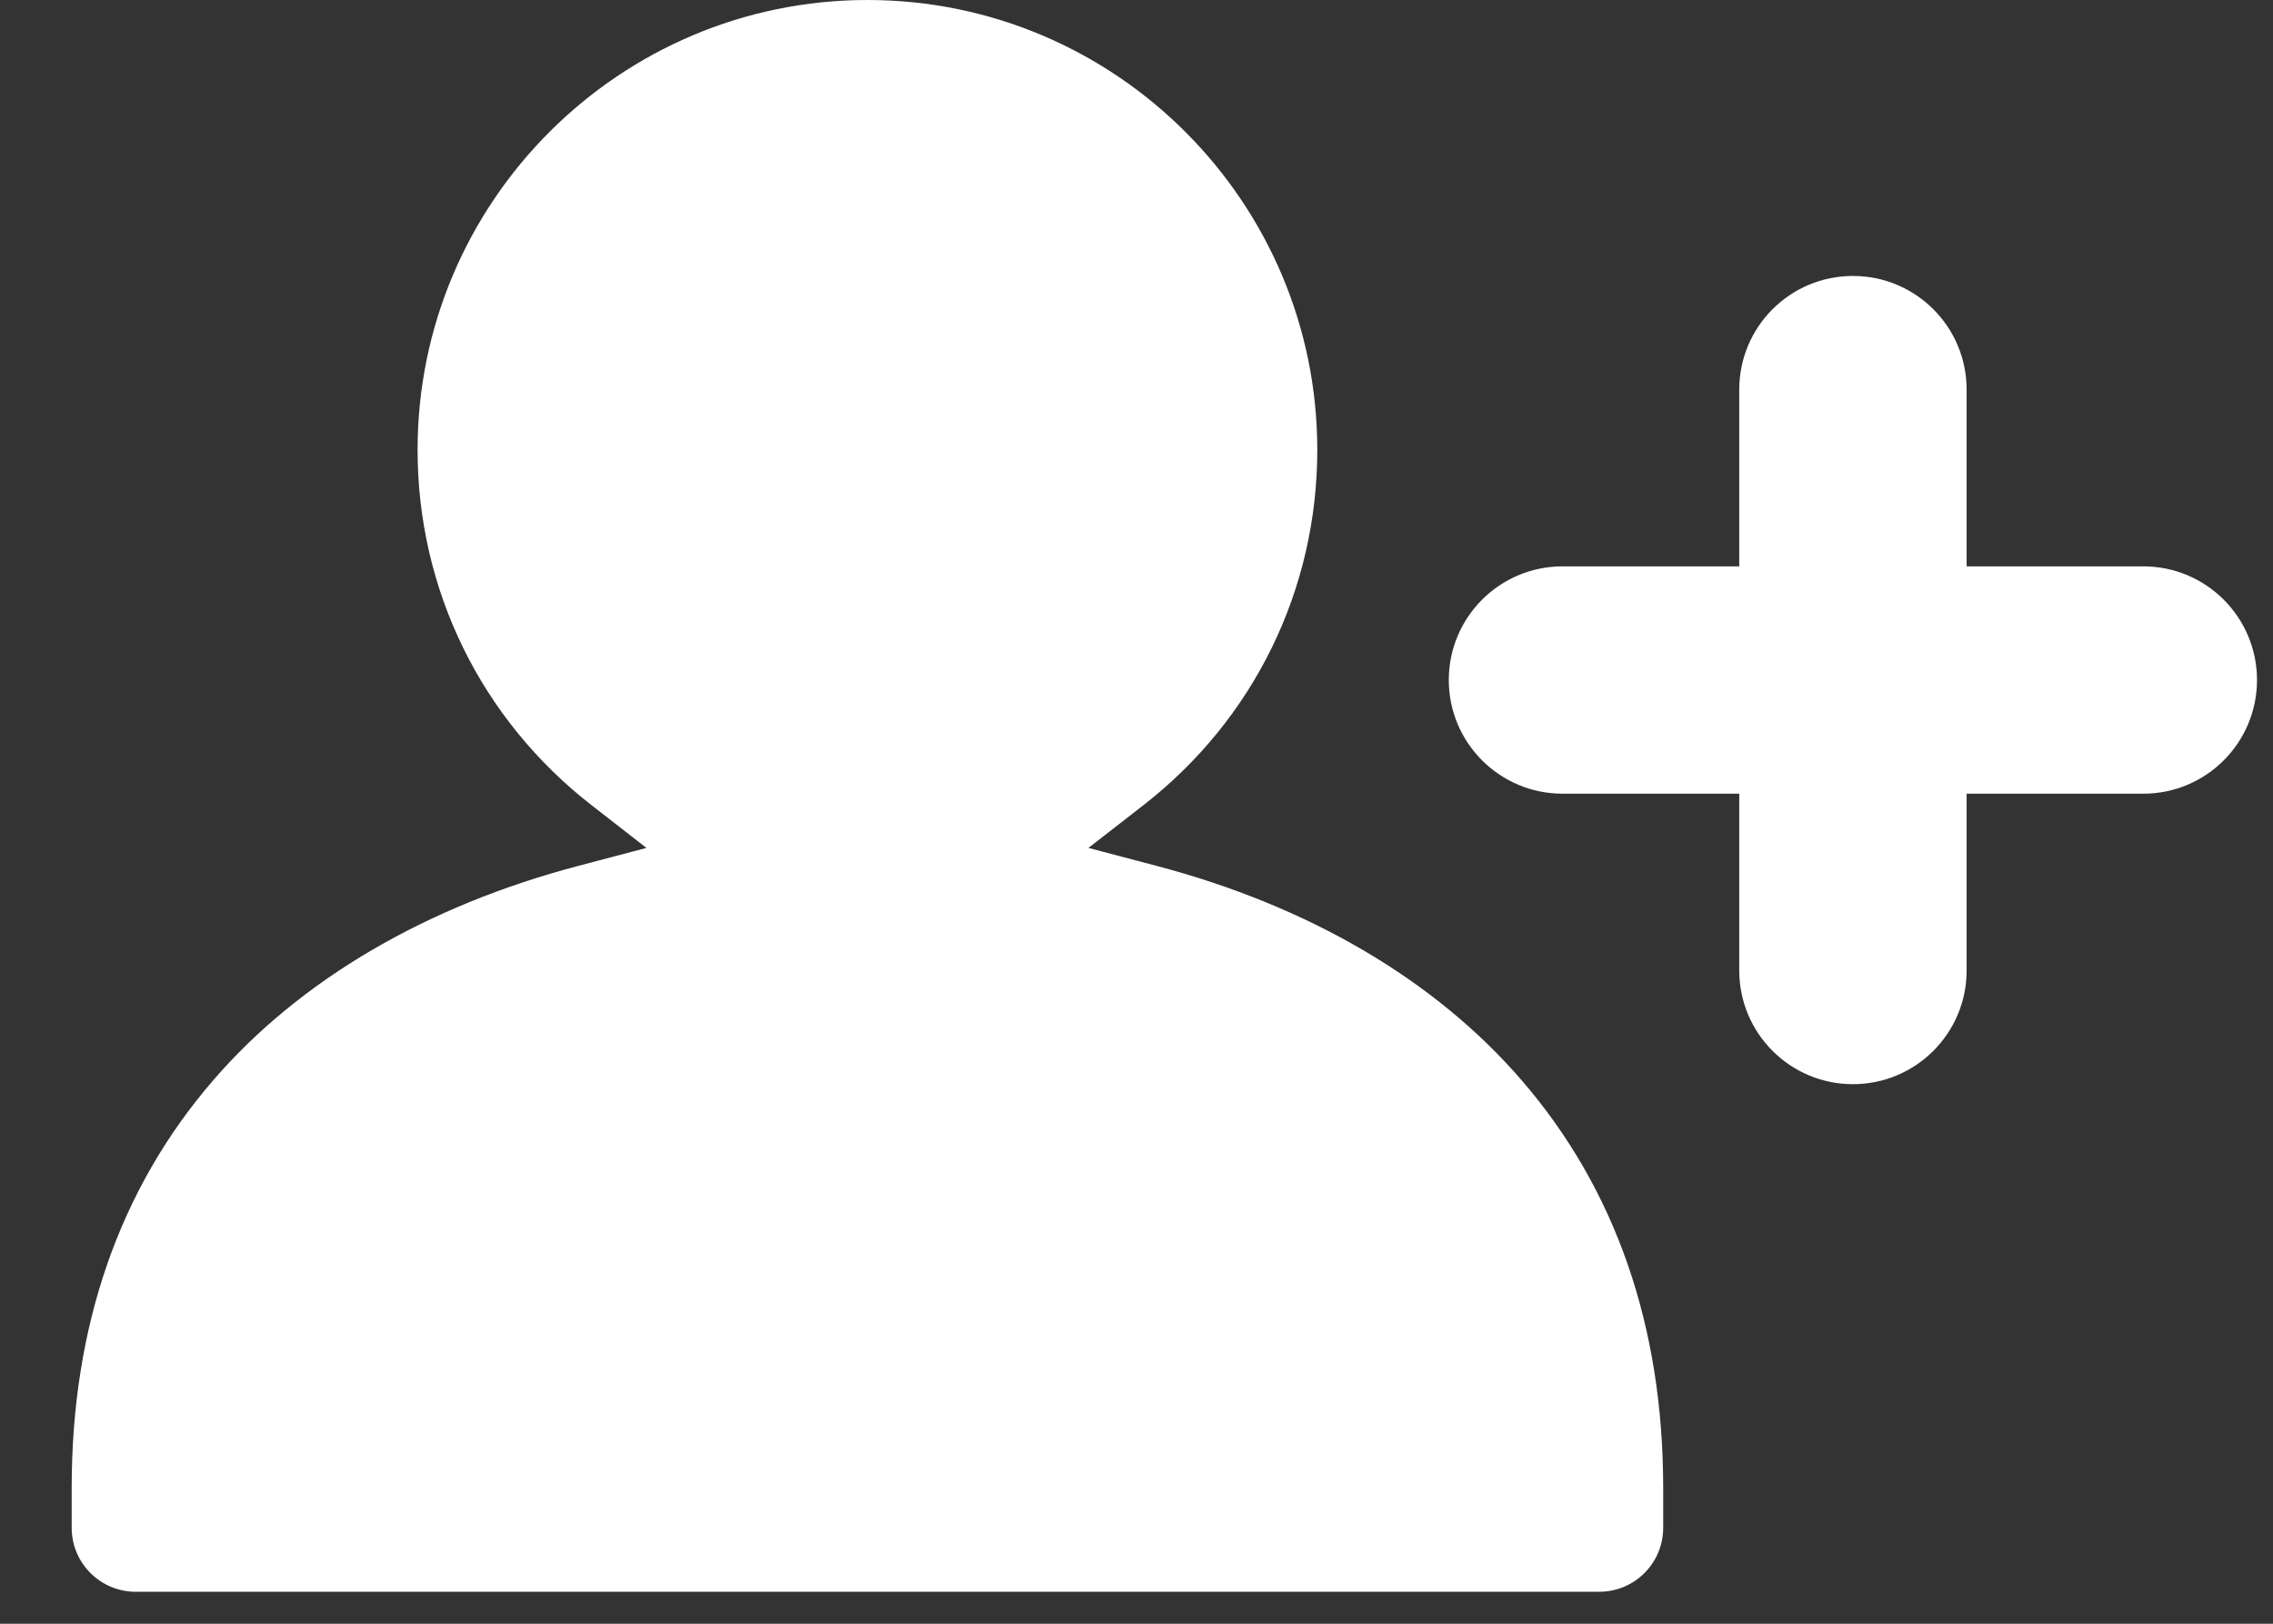 <?xml version="1.0" encoding="UTF-8" standalone="no"?>
<svg width="28px" height="20px" viewBox="0 0 28 20" version="1.1" xmlns="http://www.w3.org/2000/svg" xmlns:xlink="http://www.w3.org/1999/xlink" xmlns:sketch="http://www.bohemiancoding.com/sketch/ns">
    <rect x="0" y="0" width="28" height="20" fill="#333333" stroke="none"/>
    <!-- Generator: sketchtool 3.4 (381) - http://www.bohemiancoding.com/sketch -->
    <title>ic_addcontact</title>
    <desc>Created with sketchtool.</desc>
    <defs></defs>
    <g id="Iteration-5" stroke="none" stroke-width="1" fill="none" fill-rule="evenodd" sketch:type="MSPage">
        <g id="TVBWEB--1472-mainWindow" sketch:type="MSArtboardGroup" transform="translate(-768, -25)" fill="#FFFFFF">
            <g id="Search-Bar" sketch:type="MSLayerGroup" transform="translate(473.883, 15)">
                <path d="M320.52,16.976 L318.343,16.976 L318.343,14.799 C318.343,14.025 317.716,13.399 316.942,13.399 C316.169,13.399 315.542,14.025 315.542,14.799 L315.542,16.976 L313.365,16.976 C312.591,16.976 311.964,17.603 311.964,18.376 C311.964,19.149 312.591,19.776 313.365,19.776 L315.542,19.776 L315.542,21.954 C315.542,22.727 316.169,23.354 316.942,23.354 C317.716,23.354 318.343,22.727 318.343,21.954 L318.343,19.776 L320.52,19.776 C321.293,19.776 321.92,19.149 321.92,18.376 C321.92,17.603 321.293,16.976 320.52,16.976 M308.356,20.663 L307.525,20.444 L308.203,19.917 C309.564,18.858 310.344,17.263 310.344,15.541 C310.344,12.486 307.858,10 304.803,10 C301.747,10 299.261,12.486 299.261,15.541 C299.261,17.263 300.042,18.858 301.403,19.917 L302.08,20.444 L301.249,20.663 C299.366,21.158 297.806,22.073 296.74,23.31 C295.585,24.649 295,26.337 295,28.326 L295,28.818 C295,29.253 295.353,29.606 295.788,29.606 L313.817,29.606 C314.253,29.606 314.605,29.253 314.605,28.818 L314.605,28.326 C314.605,26.337 314.02,24.649 312.865,23.31 C311.799,22.073 310.24,21.158 308.356,20.663" id="ic_addcontact" sketch:type="MSShapeGroup"></path>
            </g>
        </g>
    </g>
</svg>